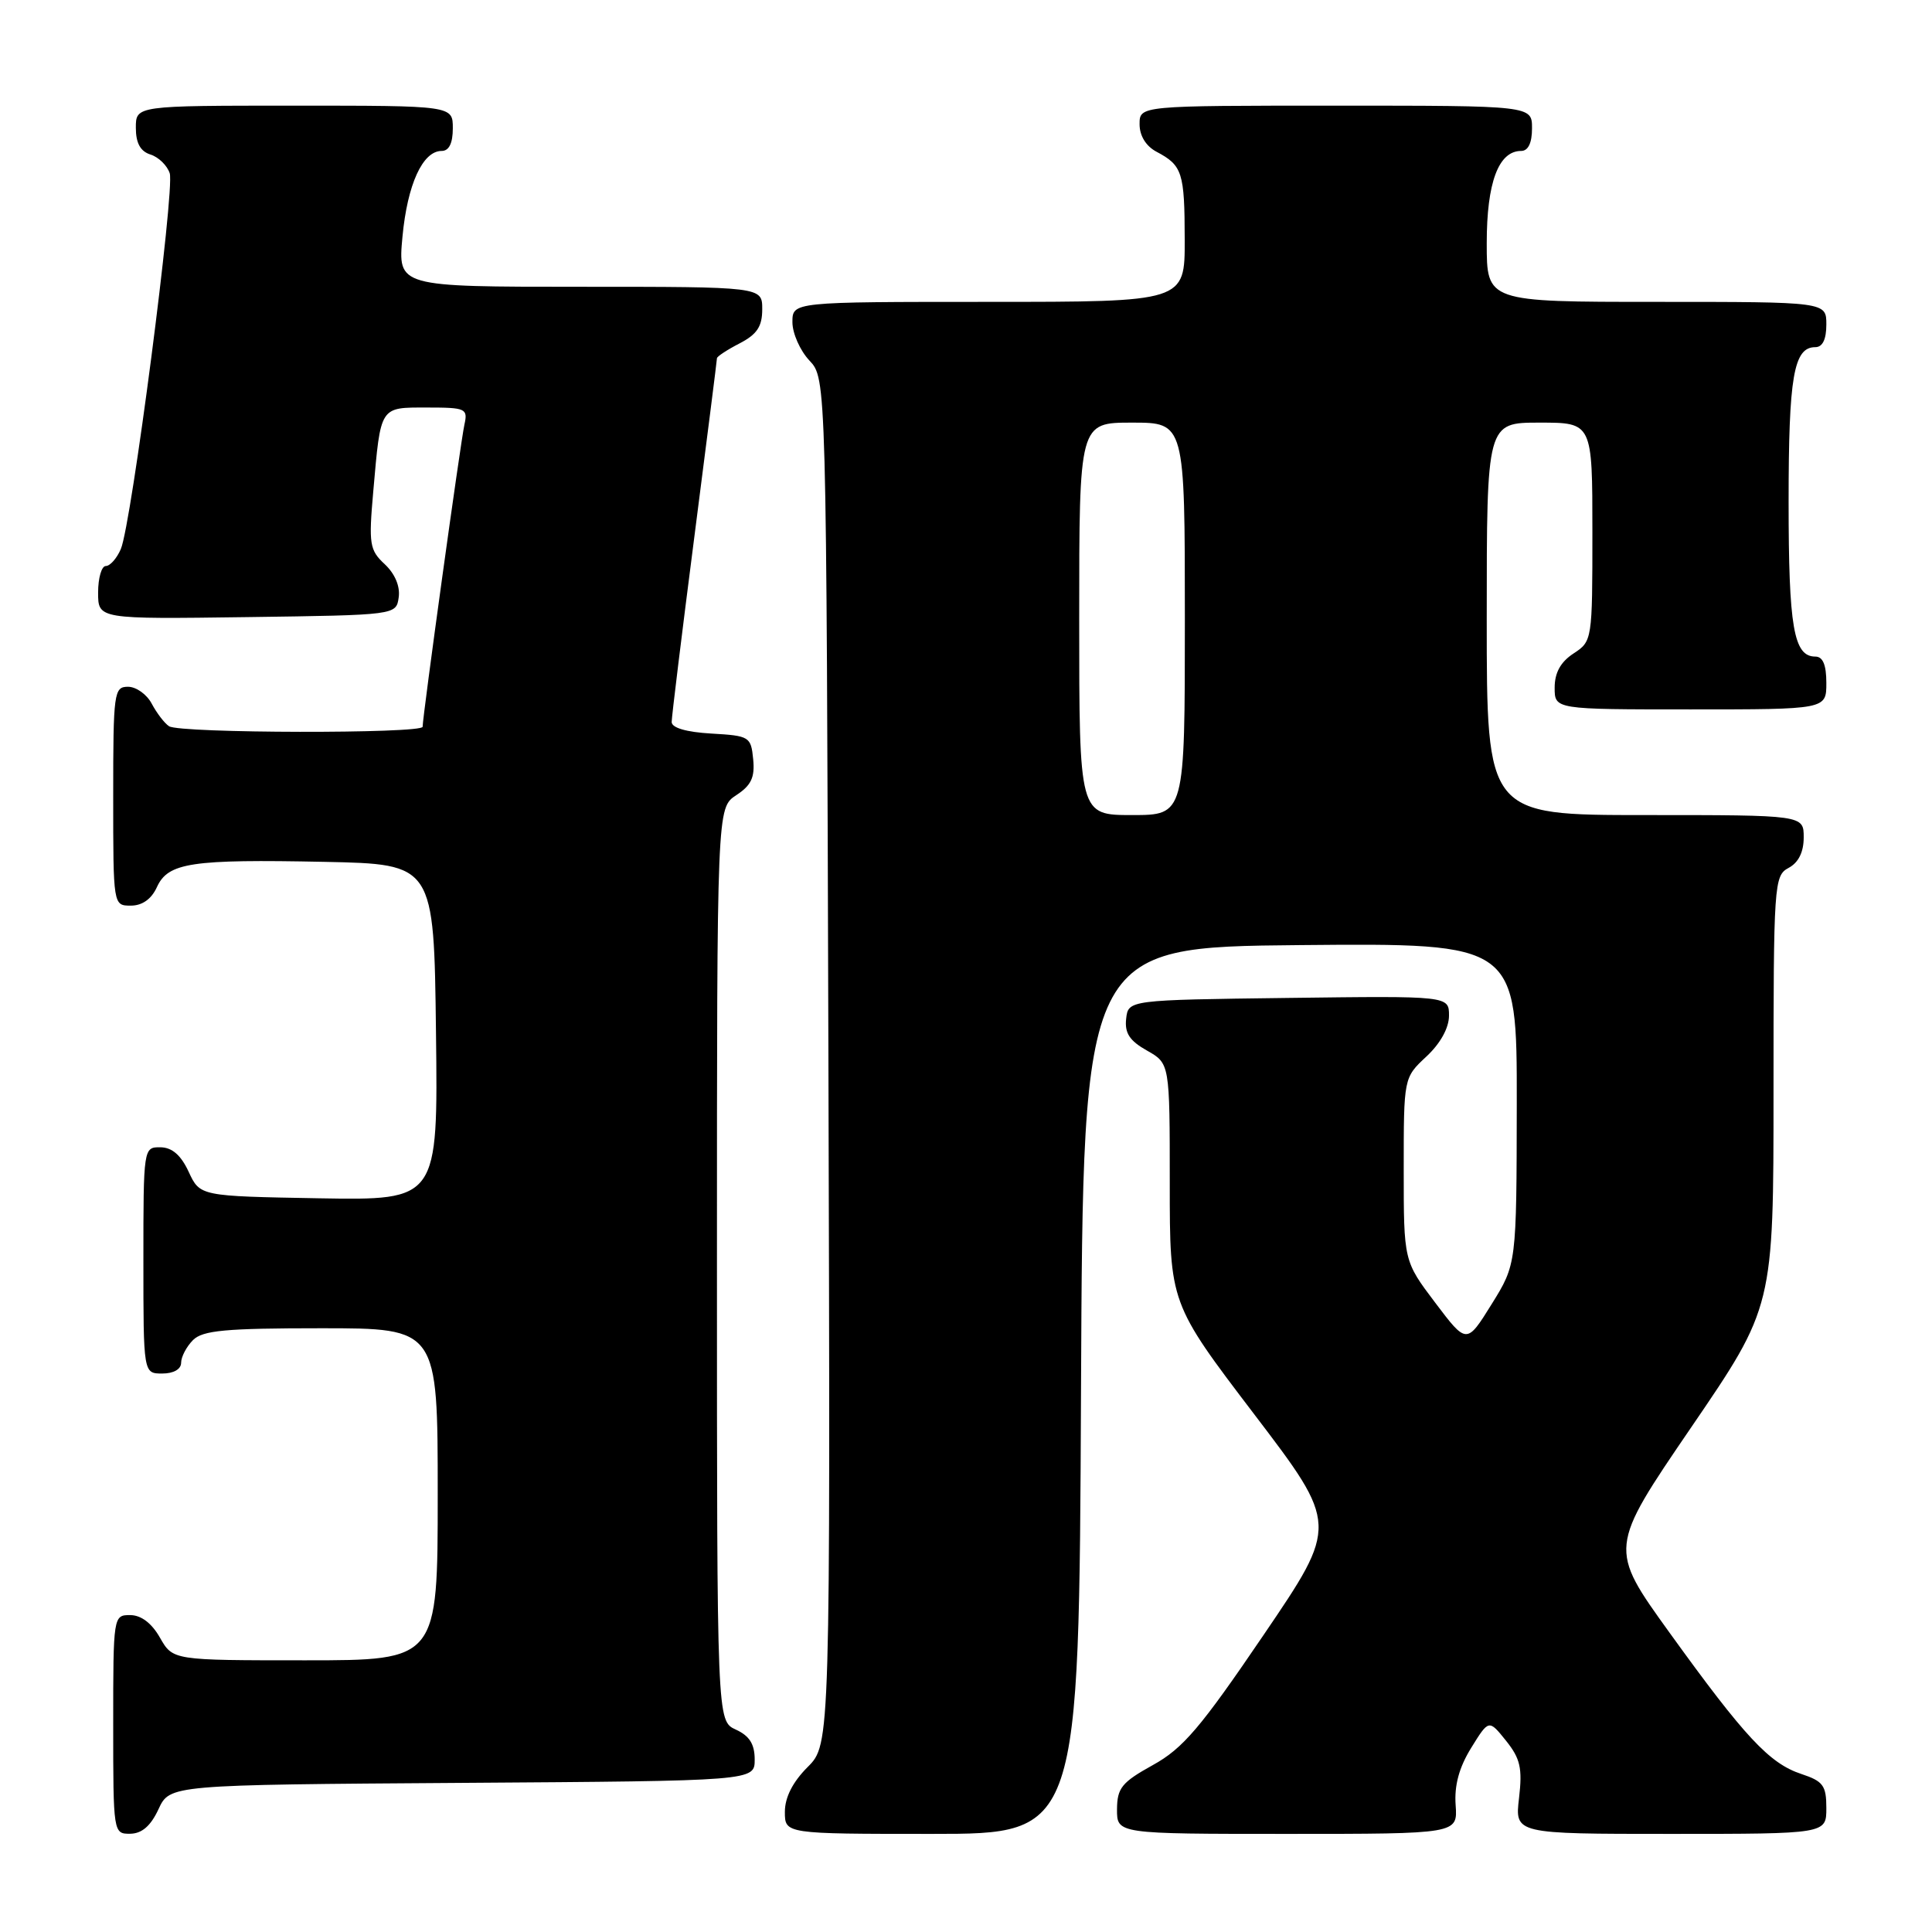 <?xml version="1.0" encoding="UTF-8" standalone="no"?>
<!DOCTYPE svg PUBLIC "-//W3C//DTD SVG 1.1//EN" "http://www.w3.org/Graphics/SVG/1.1/DTD/svg11.dtd" >
<svg xmlns="http://www.w3.org/2000/svg" xmlns:xlink="http://www.w3.org/1999/xlink" version="1.1" viewBox="0 0 256 256">
 <g >
 <path fill="currentColor"
d=" M 21.00 239.73 C 22.50 236.50 22.50 236.50 61.25 236.24 C 100.00 235.98 100.00 235.98 100.00 233.15 C 100.00 231.10 99.31 230.01 97.50 229.18 C 95.00 228.04 95.00 228.04 95.00 167.54 C 95.00 107.05 95.00 107.05 97.55 105.37 C 99.54 104.07 100.04 103.01 99.80 100.60 C 99.51 97.61 99.31 97.49 94.25 97.20 C 90.94 97.01 89.00 96.44 89.00 95.67 C 89.00 95.00 90.35 83.97 92.00 71.17 C 93.65 58.36 95.00 47.70 95.00 47.47 C 95.00 47.24 96.35 46.35 98.00 45.50 C 100.31 44.30 101.00 43.27 101.00 40.97 C 101.00 38.00 101.00 38.00 76.86 38.00 C 52.71 38.00 52.71 38.00 53.33 31.36 C 53.98 24.44 56.00 20.00 58.52 20.00 C 59.50 20.00 60.00 18.98 60.00 17.00 C 60.00 14.00 60.00 14.00 39.00 14.00 C 18.00 14.00 18.00 14.00 18.00 16.93 C 18.00 18.96 18.60 20.06 19.95 20.48 C 21.02 20.82 22.16 21.94 22.49 22.96 C 23.18 25.15 17.42 69.48 16.01 72.75 C 15.48 73.99 14.58 75.00 14.02 75.00 C 13.46 75.00 13.00 76.58 13.00 78.52 C 13.00 82.04 13.00 82.04 32.75 81.77 C 52.50 81.50 52.50 81.50 52.83 79.15 C 53.04 77.70 52.33 76.02 50.98 74.76 C 48.97 72.89 48.84 72.12 49.46 65.11 C 50.46 53.73 50.28 54.00 56.59 54.00 C 61.72 54.00 62.01 54.13 61.54 56.25 C 61.04 58.47 56.00 94.93 56.00 96.30 C 56.00 97.23 23.81 97.18 22.40 96.23 C 21.79 95.83 20.77 94.49 20.11 93.25 C 19.46 92.01 18.05 91.00 16.96 91.00 C 15.10 91.00 15.00 91.75 15.00 105.50 C 15.00 120.00 15.00 120.00 17.34 120.00 C 18.85 120.00 20.07 119.13 20.79 117.55 C 22.27 114.30 25.33 113.84 43.00 114.20 C 57.50 114.50 57.50 114.50 57.77 136.78 C 58.04 159.05 58.04 159.05 42.27 158.78 C 26.50 158.50 26.50 158.50 25.00 155.27 C 23.97 153.05 22.80 152.04 21.25 152.02 C 19.02 152.00 19.00 152.10 19.00 167.00 C 19.00 182.00 19.00 182.00 21.50 182.00 C 23.00 182.00 24.00 181.43 24.00 180.57 C 24.00 179.79 24.71 178.44 25.57 177.57 C 26.86 176.28 29.88 176.00 42.57 176.00 C 58.00 176.00 58.00 176.00 58.00 198.00 C 58.00 220.00 58.00 220.00 40.45 220.00 C 22.91 220.00 22.91 220.00 21.20 217.01 C 20.11 215.08 18.70 214.01 17.25 214.01 C 15.02 214.00 15.00 214.13 15.00 228.50 C 15.00 242.88 15.02 243.00 17.25 242.98 C 18.80 242.96 19.97 241.95 21.00 239.73 Z  M 143.24 184.25 C 143.50 125.50 143.50 125.50 172.25 125.23 C 201.00 124.97 201.00 124.97 200.98 146.23 C 200.95 167.50 200.95 167.50 197.65 172.81 C 194.34 178.13 194.34 178.13 190.17 172.61 C 186.00 167.09 186.00 167.09 186.00 154.94 C 186.00 142.80 186.00 142.80 189.00 140.00 C 190.86 138.27 192.00 136.20 192.00 134.58 C 192.00 131.96 192.00 131.96 170.75 132.23 C 149.50 132.50 149.50 132.50 149.22 135.00 C 149.01 136.89 149.68 137.91 151.97 139.20 C 155.00 140.91 155.00 140.91 155.00 156.80 C 155.00 172.69 155.00 172.69 166.17 187.37 C 177.35 202.05 177.35 202.05 167.42 216.66 C 159.08 228.94 156.75 231.68 152.76 233.88 C 148.63 236.17 148.03 236.92 148.01 239.75 C 148.00 243.00 148.00 243.00 170.58 243.00 C 193.15 243.00 193.15 243.00 192.88 239.19 C 192.69 236.57 193.34 234.19 194.94 231.60 C 197.28 227.82 197.28 227.82 199.56 230.66 C 201.45 233.02 201.74 234.30 201.28 238.25 C 200.72 243.00 200.72 243.00 221.36 243.00 C 242.00 243.00 242.00 243.00 242.00 239.58 C 242.00 236.59 241.58 236.02 238.68 235.06 C 234.45 233.66 231.19 230.16 221.21 216.32 C 213.16 205.15 213.16 205.15 224.08 189.15 C 235.00 173.16 235.00 173.16 235.00 144.61 C 235.00 117.09 235.07 116.03 237.00 115.00 C 238.31 114.30 239.00 112.91 239.00 110.96 C 239.00 108.00 239.00 108.00 218.00 108.00 C 197.00 108.00 197.00 108.00 197.00 82.00 C 197.00 56.00 197.00 56.00 204.00 56.00 C 211.00 56.00 211.00 56.00 211.00 70.48 C 211.00 84.82 210.98 84.97 208.50 86.59 C 206.79 87.71 206.00 89.14 206.00 91.12 C 206.00 94.00 206.00 94.00 224.00 94.00 C 242.00 94.00 242.00 94.00 242.00 90.50 C 242.00 88.09 241.54 87.00 240.54 87.00 C 237.67 87.00 237.00 83.11 237.00 66.50 C 237.00 49.89 237.67 46.00 240.54 46.00 C 241.50 46.00 242.00 44.97 242.00 43.00 C 242.00 40.00 242.00 40.00 219.50 40.00 C 197.00 40.00 197.00 40.00 197.00 32.22 C 197.00 24.18 198.56 20.00 201.56 20.00 C 202.49 20.00 203.00 18.95 203.00 17.00 C 203.00 14.00 203.00 14.00 177.00 14.00 C 151.00 14.00 151.00 14.00 151.00 16.46 C 151.00 18.00 151.85 19.37 153.25 20.11 C 156.67 21.92 156.97 22.85 156.98 31.75 C 157.00 40.00 157.00 40.00 131.00 40.00 C 105.00 40.00 105.00 40.00 105.00 42.69 C 105.00 44.16 106.01 46.45 107.25 47.77 C 109.50 50.16 109.50 50.16 109.77 140.64 C 110.03 231.12 110.03 231.12 107.02 234.14 C 105.04 236.12 104.00 238.16 104.00 240.08 C 104.00 243.00 104.00 243.00 123.49 243.00 C 142.98 243.00 142.98 243.00 143.24 184.25 Z  M 143.00 82.00 C 143.00 56.00 143.00 56.00 150.00 56.00 C 157.00 56.00 157.00 56.00 157.00 82.00 C 157.00 108.00 157.00 108.00 150.00 108.00 C 143.00 108.00 143.00 108.00 143.00 82.00 Z "/>
</g>
</svg>